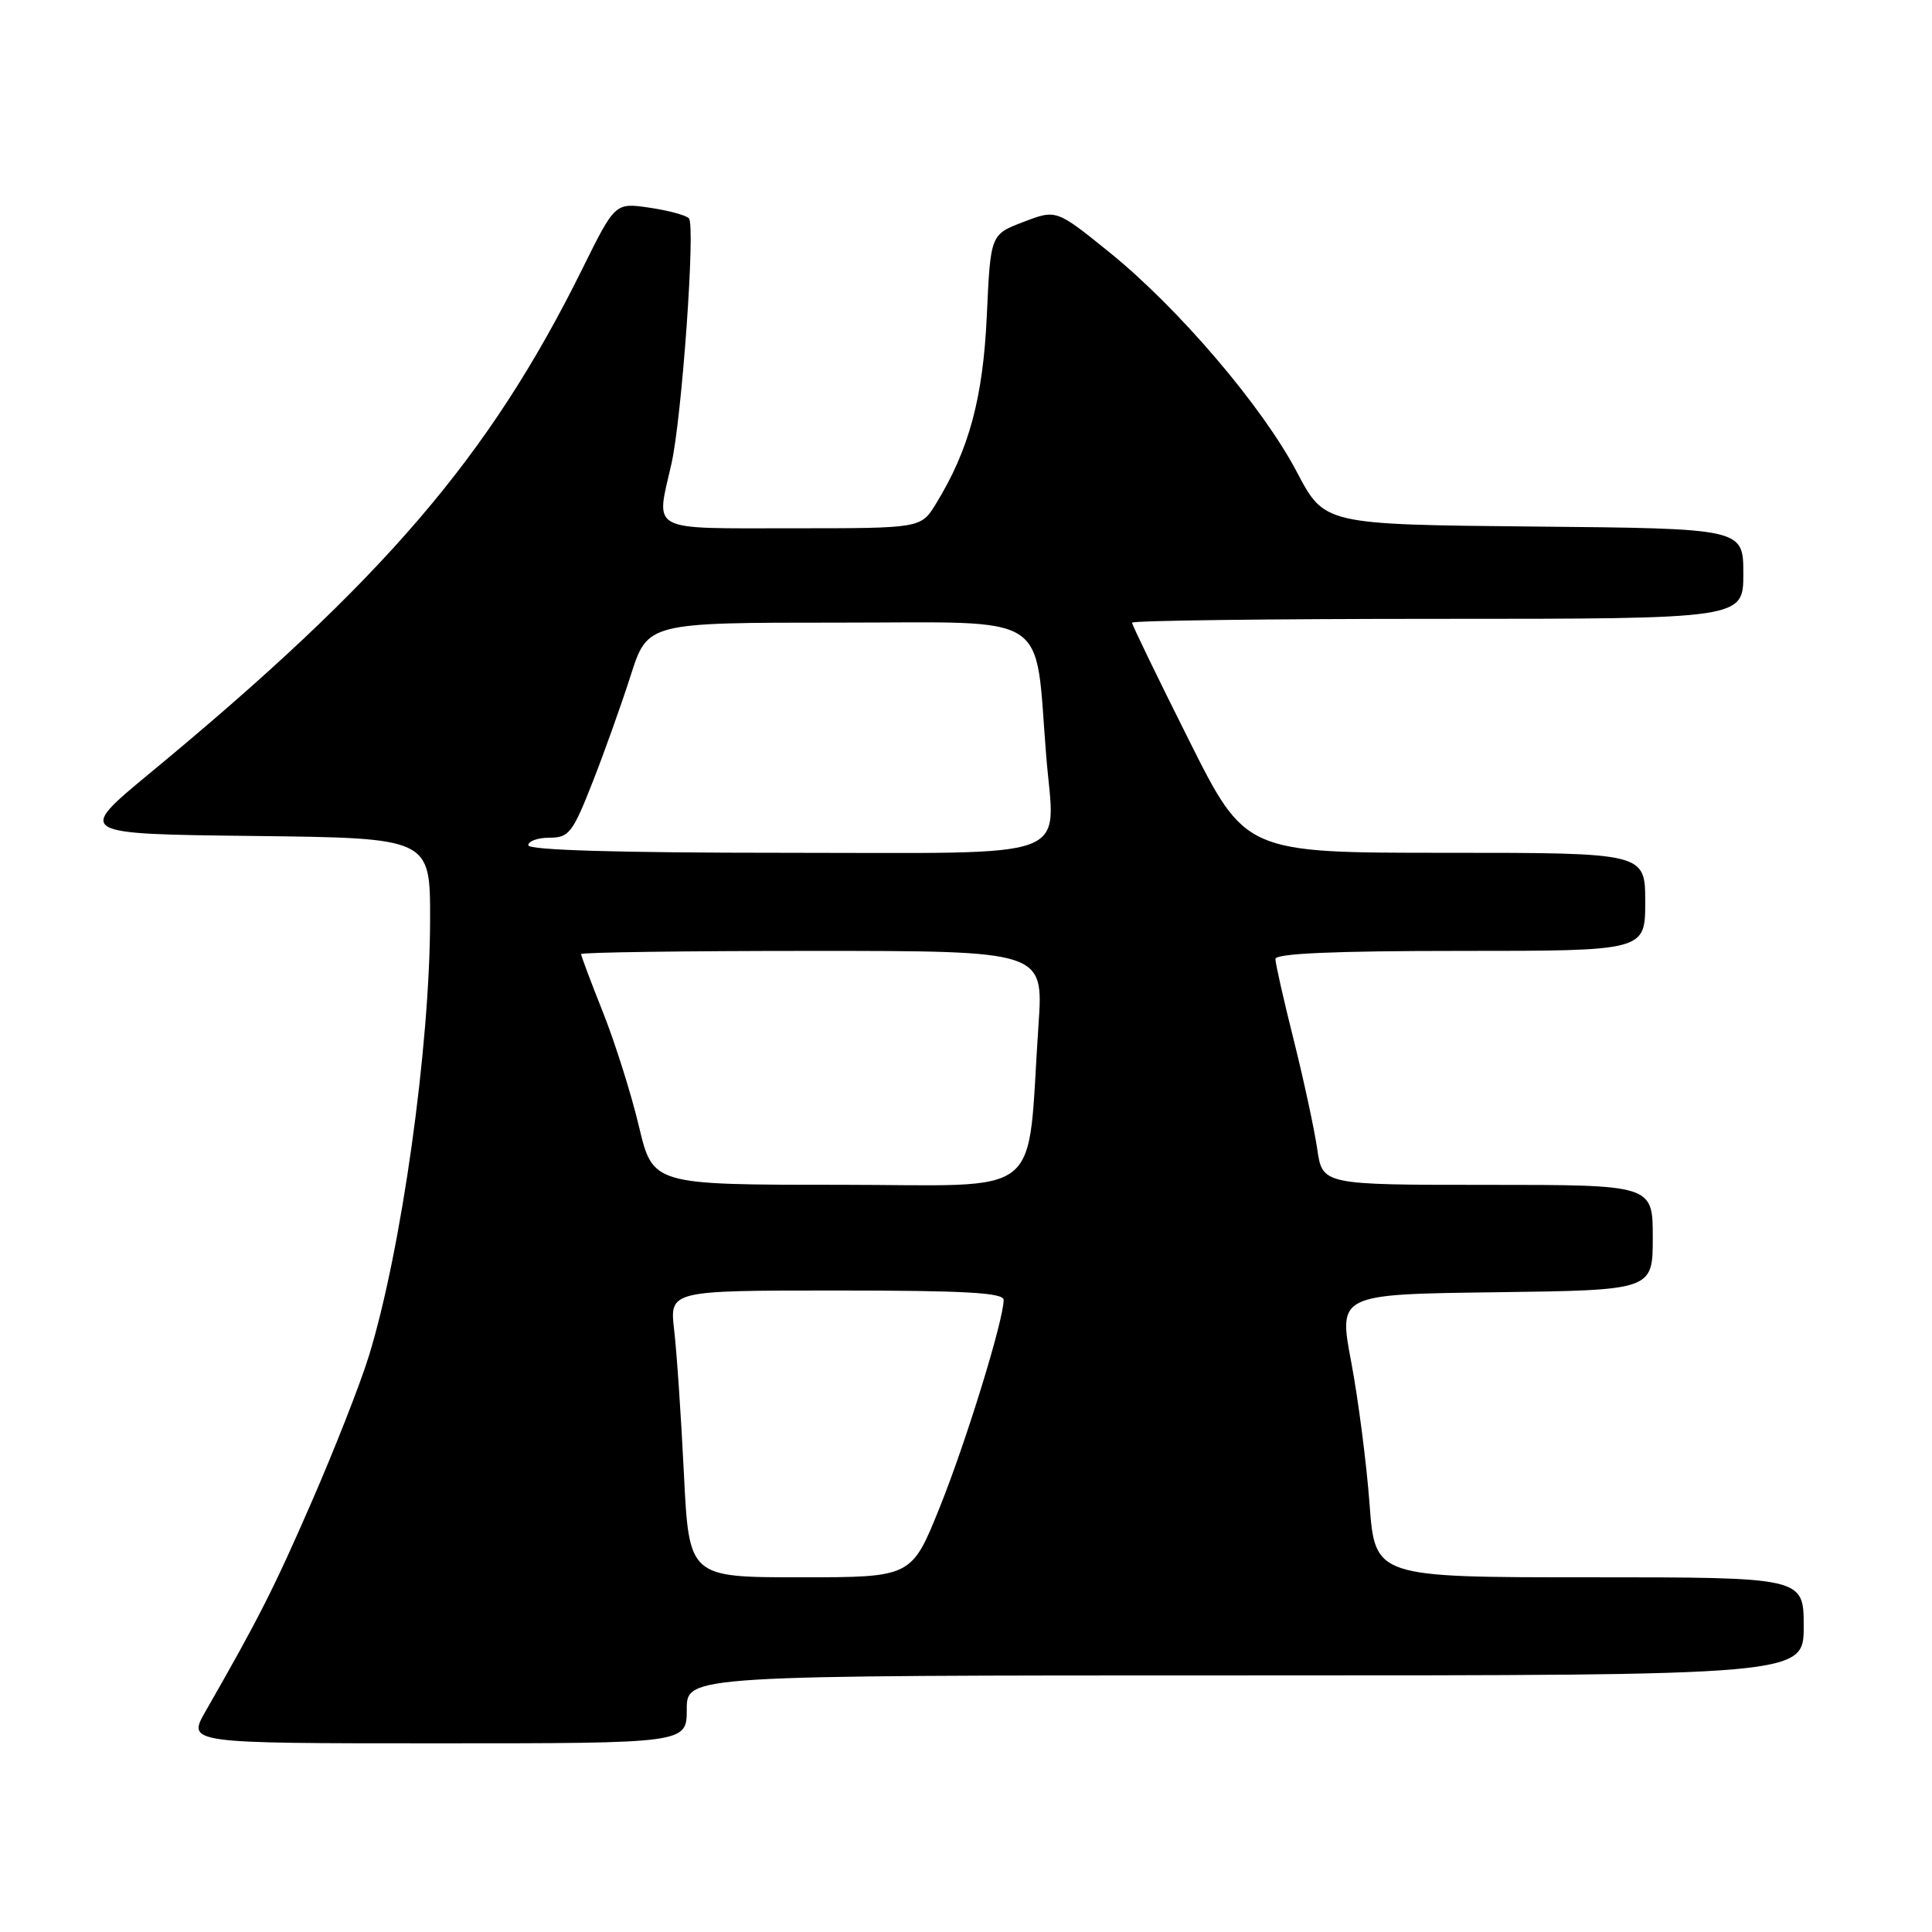 <?xml version="1.0" encoding="UTF-8" standalone="no"?>
<!DOCTYPE svg PUBLIC "-//W3C//DTD SVG 1.1//EN" "http://www.w3.org/Graphics/SVG/1.1/DTD/svg11.dtd" >
<svg xmlns="http://www.w3.org/2000/svg" xmlns:xlink="http://www.w3.org/1999/xlink" version="1.1" viewBox="0 0 256 256">
 <g >
 <path fill="currentColor"
d=" M 91.00 226.50 C 91.00 222.00 91.00 222.00 165.00 222.00 C 239.00 222.00 239.00 222.00 239.00 215.50 C 239.00 209.00 239.00 209.00 210.59 209.00 C 182.19 209.00 182.19 209.00 181.47 199.25 C 181.07 193.89 179.98 185.45 179.05 180.50 C 177.34 171.50 177.34 171.50 198.17 171.23 C 219.00 170.96 219.00 170.96 219.00 163.98 C 219.00 157.00 219.00 157.00 197.11 157.00 C 175.23 157.00 175.23 157.00 174.54 152.25 C 174.16 149.64 172.76 143.14 171.43 137.82 C 170.09 132.49 169.00 127.66 169.00 127.07 C 169.00 126.34 176.78 126.00 193.50 126.00 C 218.00 126.00 218.00 126.00 218.00 119.50 C 218.00 113.00 218.00 113.00 191.51 113.00 C 165.01 113.00 165.01 113.00 157.51 98.01 C 153.38 89.77 150.00 82.79 150.00 82.51 C 150.00 82.23 168.22 82.00 190.50 82.00 C 231.00 82.00 231.00 82.00 231.00 76.02 C 231.00 70.03 231.00 70.03 203.25 69.77 C 175.50 69.50 175.50 69.50 171.85 62.56 C 167.28 53.86 156.17 40.84 146.99 33.42 C 139.96 27.74 139.96 27.74 135.61 29.41 C 131.25 31.07 131.25 31.07 130.76 41.78 C 130.26 52.75 128.41 59.59 124.02 66.75 C 122.03 70.00 122.03 70.00 105.01 70.00 C 85.77 70.00 86.89 70.59 88.96 61.50 C 90.35 55.42 92.18 29.77 91.28 28.92 C 90.85 28.50 88.47 27.87 86.00 27.51 C 81.50 26.86 81.50 26.86 77.14 35.67 C 64.82 60.56 50.84 76.85 19.80 102.50 C 10.12 110.50 10.12 110.50 33.56 110.77 C 57.00 111.04 57.00 111.04 56.99 121.77 C 56.98 138.70 53.19 165.69 48.87 179.70 C 47.73 183.39 44.33 192.05 41.32 198.95 C 36.31 210.46 34.27 214.48 27.24 226.75 C 24.81 231.00 24.81 231.00 57.90 231.00 C 91.00 231.00 91.00 231.00 91.00 226.50 Z  M 90.62 195.25 C 90.25 187.69 89.67 179.14 89.33 176.25 C 88.72 171.00 88.72 171.00 110.86 171.00 C 127.91 171.00 133.00 171.29 132.99 172.25 C 132.96 175.00 128.02 191.04 124.51 199.75 C 120.79 209.00 120.79 209.00 106.05 209.00 C 91.30 209.00 91.30 209.00 90.62 195.25 Z  M 84.66 149.24 C 83.65 144.98 81.51 138.20 79.91 134.17 C 78.31 130.15 77.00 126.66 77.00 126.42 C 77.00 126.19 90.79 126.00 107.64 126.00 C 138.27 126.00 138.27 126.00 137.61 135.75 C 136.00 159.35 138.93 157.00 111.12 156.99 C 86.50 156.99 86.50 156.99 84.66 149.24 Z  M 70.00 112.00 C 70.00 111.45 71.27 111.00 72.81 111.00 C 75.38 111.00 75.88 110.36 78.48 103.75 C 80.05 99.76 82.34 93.35 83.57 89.50 C 85.81 82.50 85.81 82.50 111.16 82.50 C 139.70 82.50 137.06 80.80 138.63 100.18 C 139.77 114.25 143.15 113.00 103.98 113.00 C 81.99 113.00 70.00 112.65 70.00 112.00 Z "/>
</g>
</svg>